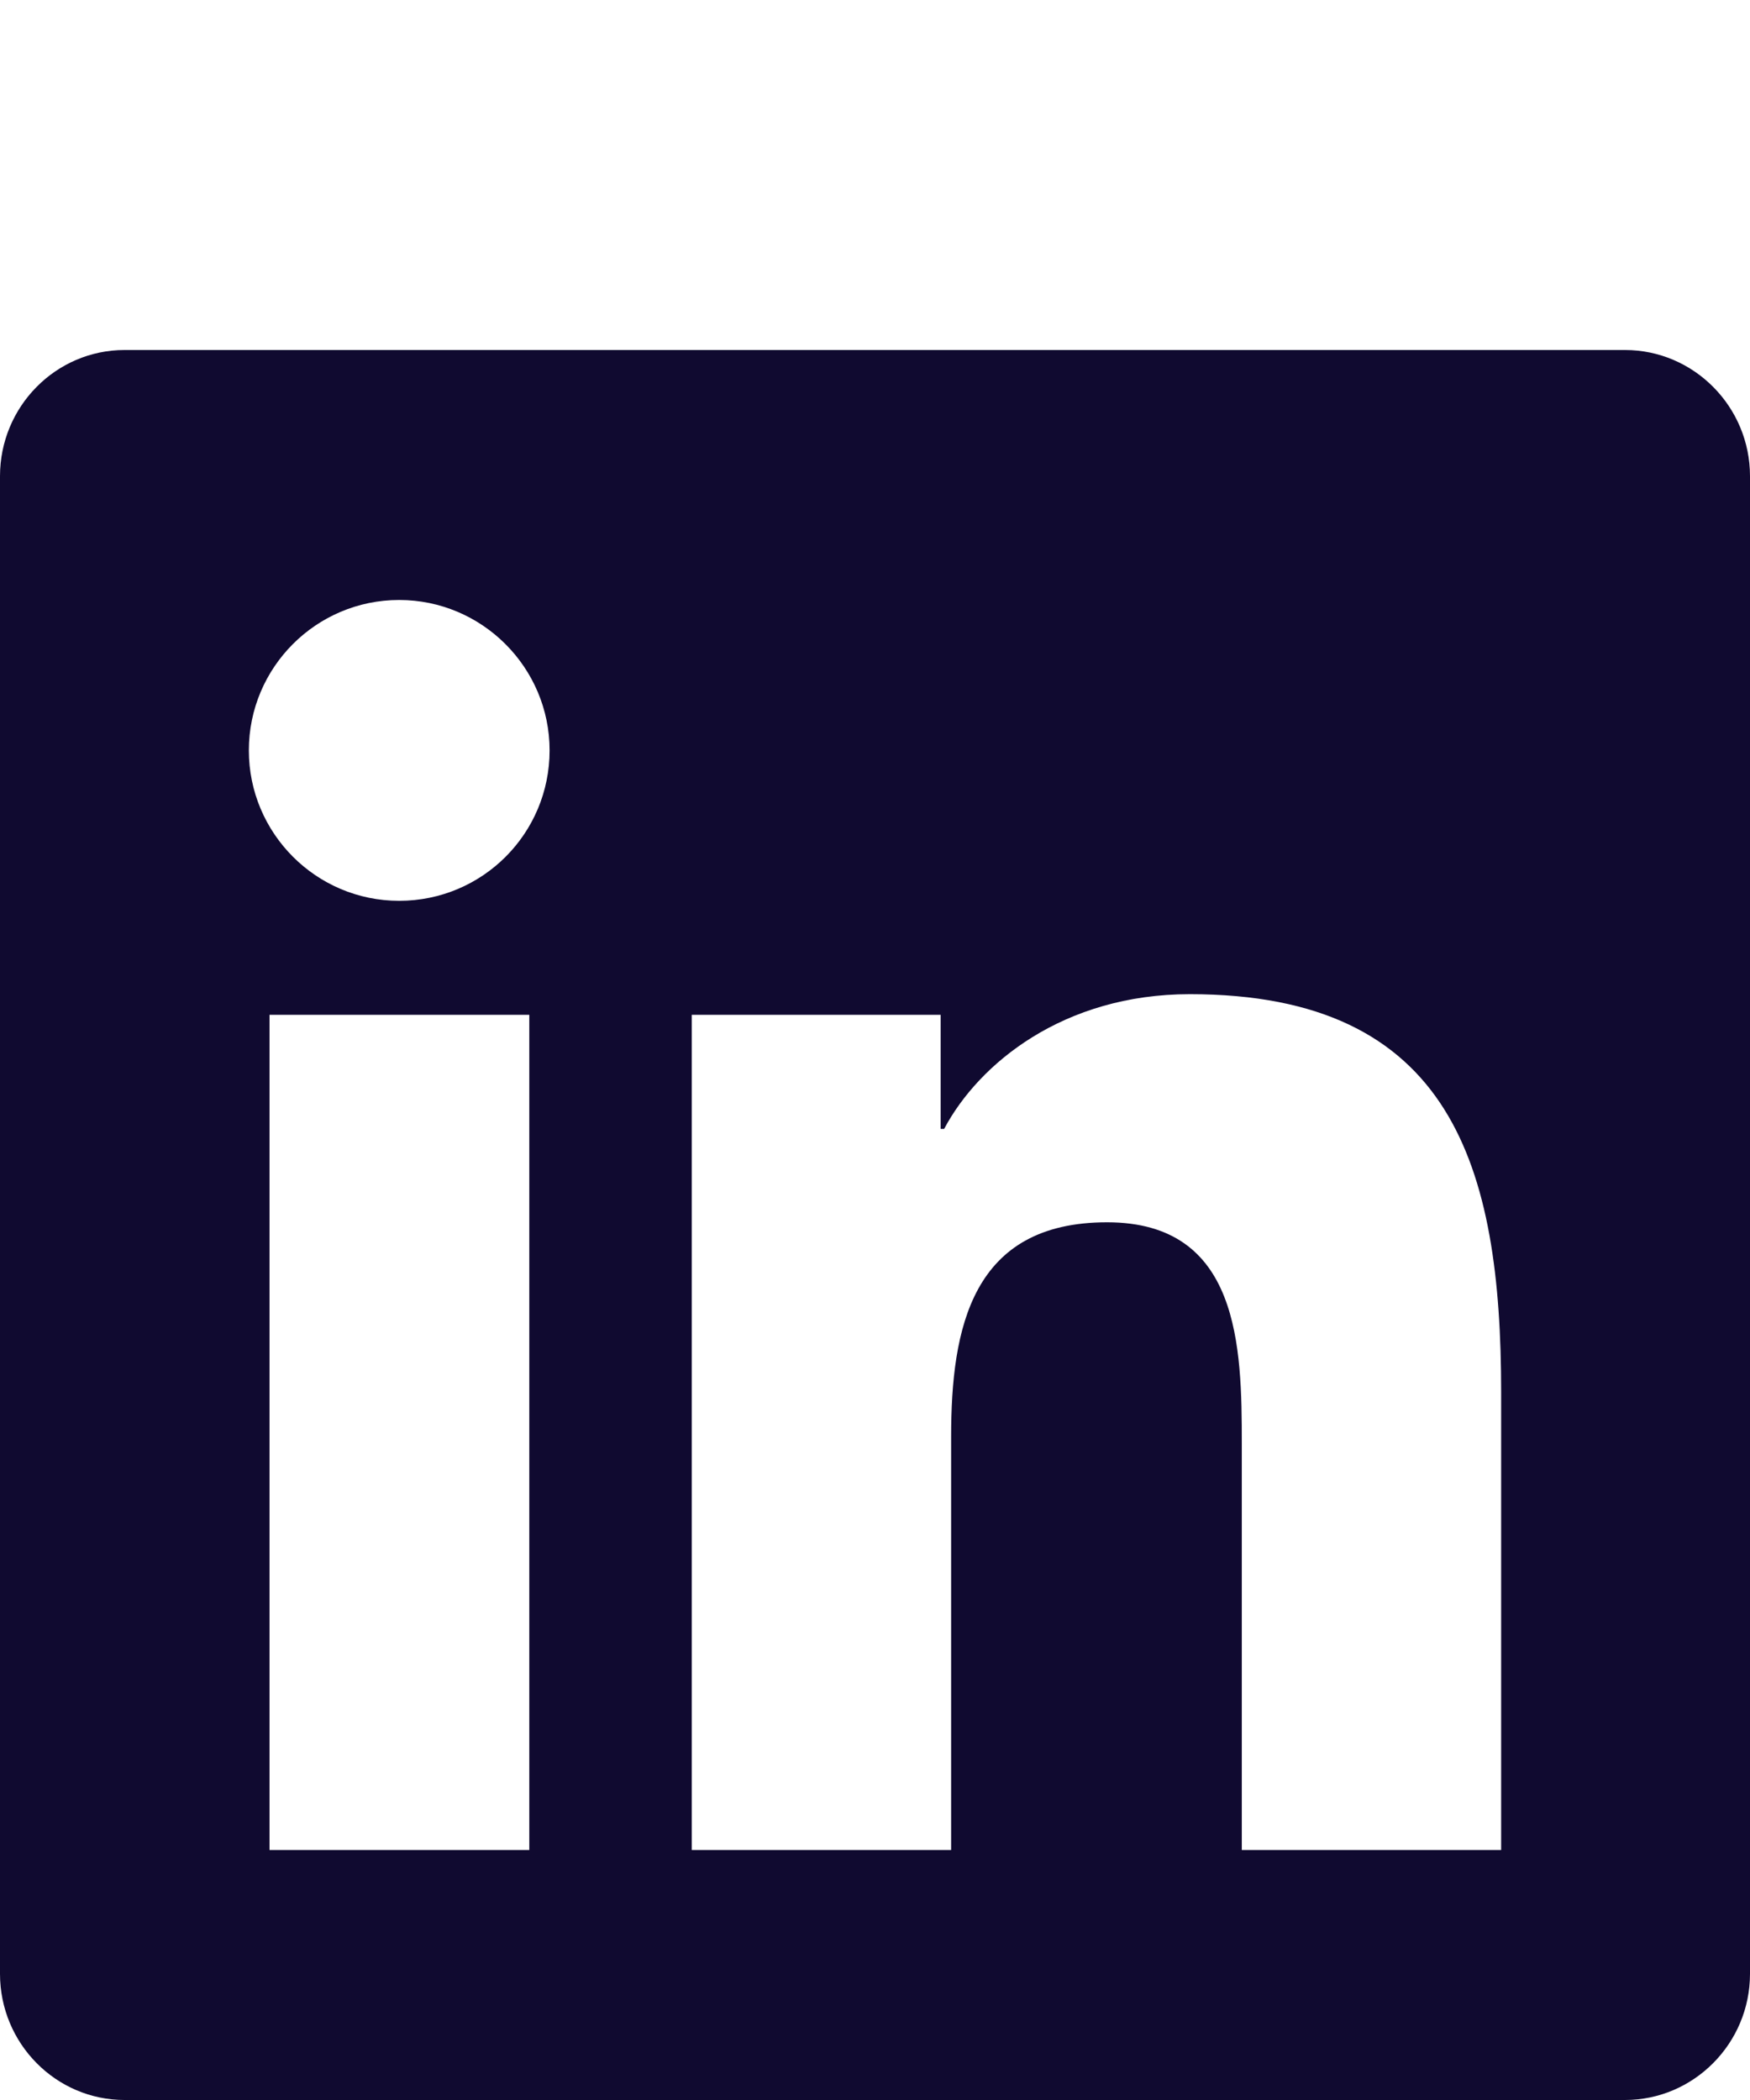 <svg width="20" height="24" viewBox="0 0 20 24" fill="none" xmlns="http://www.w3.org/2000/svg">
<g clip-path="url(#clip0_2_327)">
<path d="M18.571 4H1.424C0.638 4 0 4.647 0 5.442V22.558C0 23.353 0.638 24 1.424 24H18.571C19.357 24 20 23.353 20 22.558V5.442C20 4.647 19.357 4 18.571 4ZM6.045 21.143H3.08V11.598H6.049V21.143H6.045ZM4.562 10.295C3.612 10.295 2.844 9.522 2.844 8.576C2.844 7.629 3.612 6.857 4.562 6.857C5.509 6.857 6.281 7.629 6.281 8.576C6.281 9.527 5.513 10.295 4.562 10.295ZM17.156 21.143H14.192V16.5C14.192 15.393 14.17 13.969 12.652 13.969C11.107 13.969 10.87 15.174 10.87 16.42V21.143H7.906V11.598H10.75V12.902H10.79C11.188 12.152 12.156 11.362 13.598 11.362C16.598 11.362 17.156 13.339 17.156 15.911V21.143Z" fill="#100A30"/>
</g>
<defs>
<clipPath id="clip0_2_327">
<rect width="20" height="20" fill="white" transform="translate(0 4)"/>
</clipPath>
</defs>
</svg>
